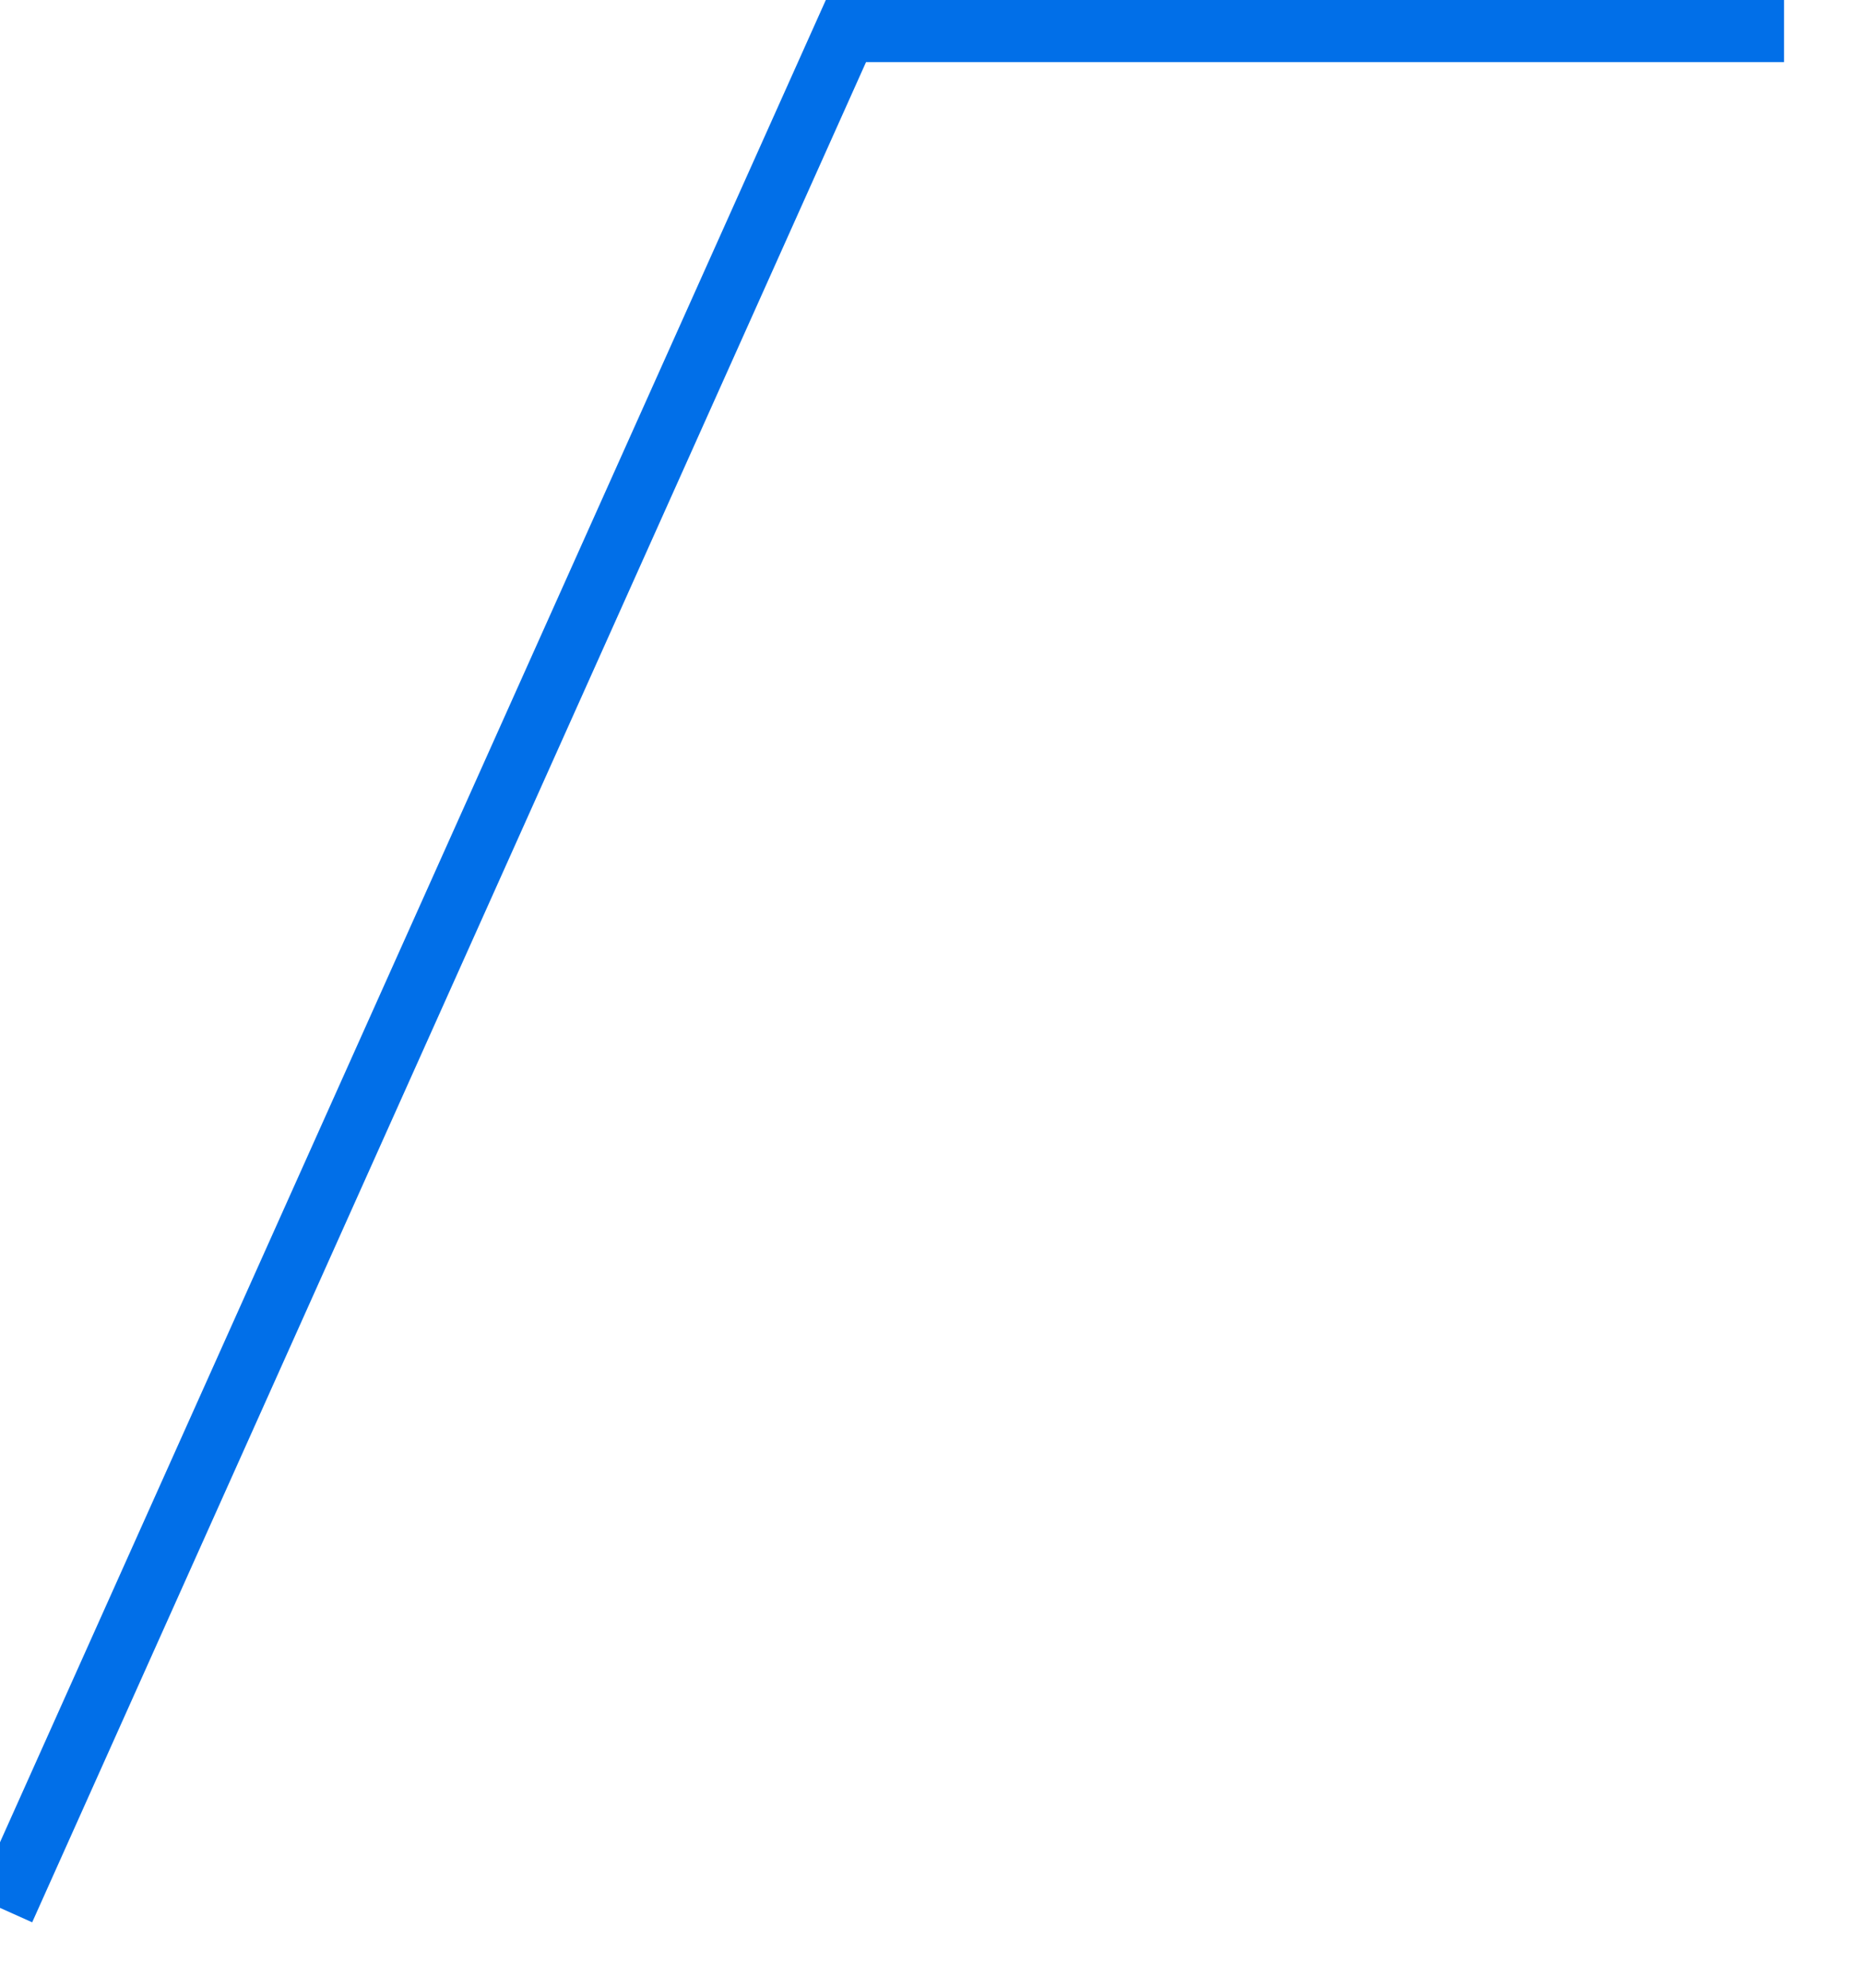 ﻿<?xml version="1.0" encoding="utf-8"?>
<svg version="1.1" xmlns:xlink="http://www.w3.org/1999/xlink" width="30px" height="32px" xmlns="http://www.w3.org/2000/svg">
  <g transform="matrix(1 0 0 1 -671 -34 )">
    <path d="M 28.728 0.5  L 13.622 0.5  L 0.062 30.742  " stroke-width="1" stroke="#016fe8" fill="none" transform="matrix(1 0 0 1 671 34 )" />
  </g>
</svg>